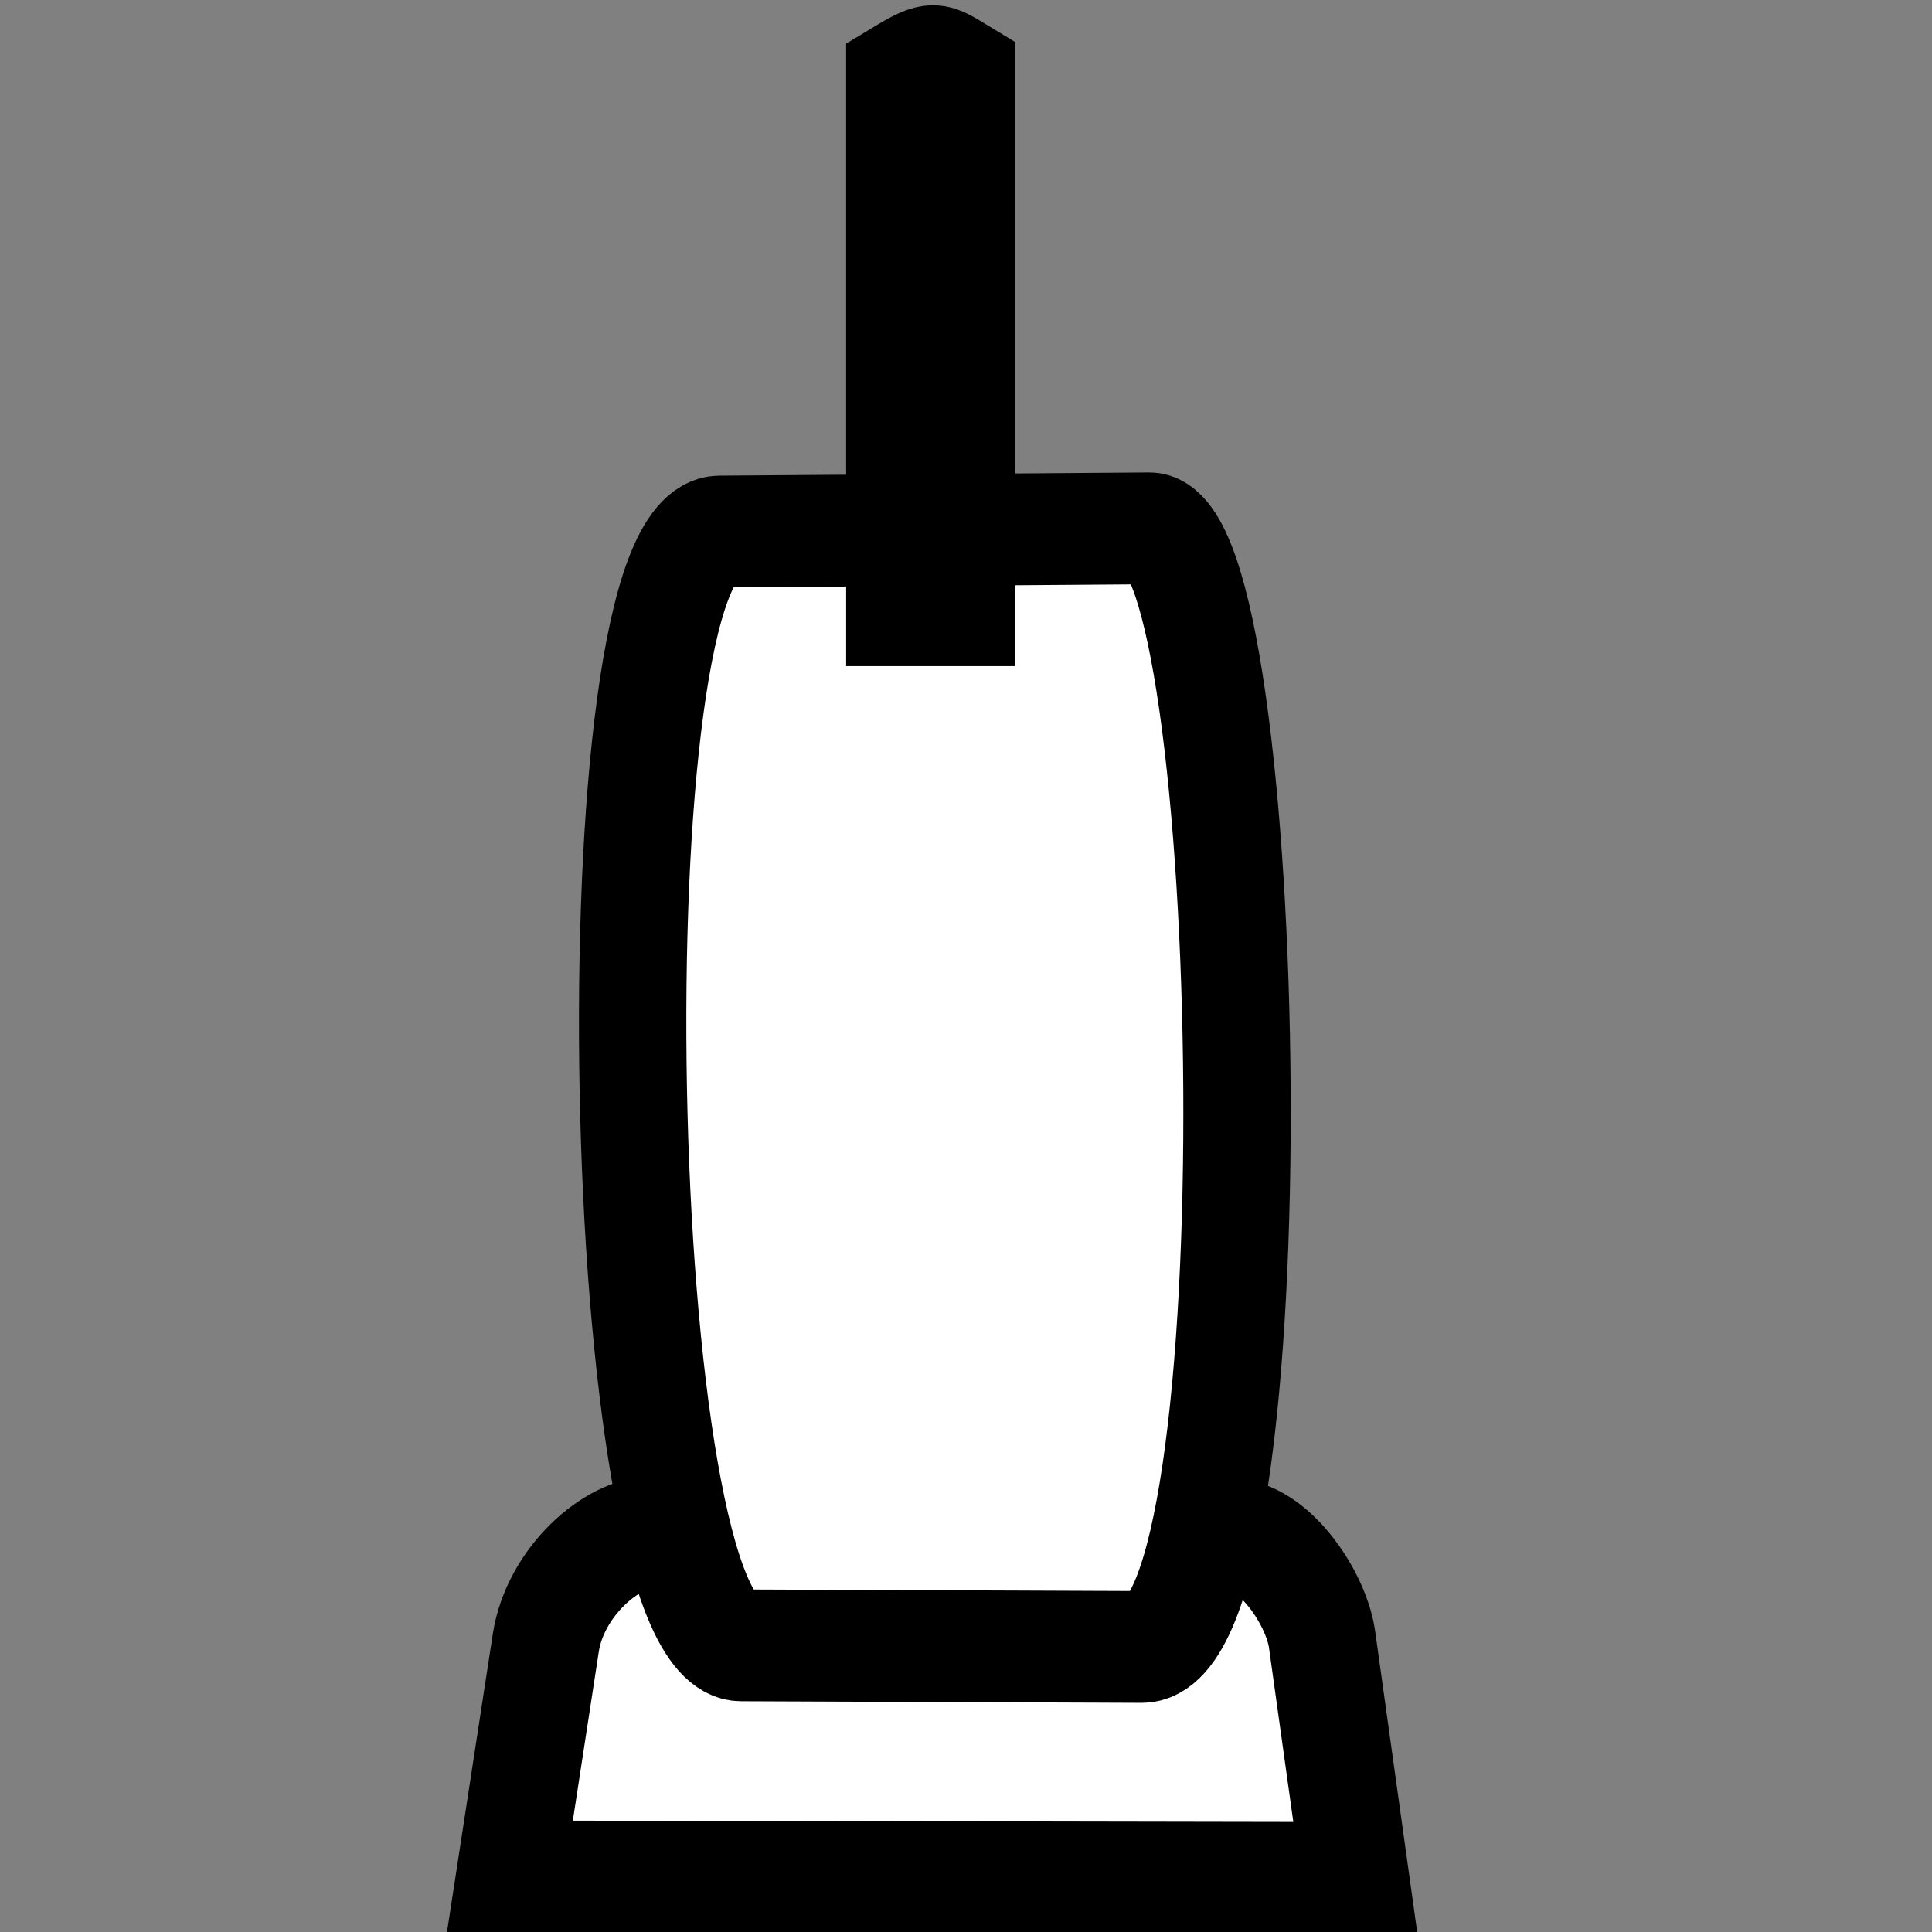 <?xml version="1.0" encoding="UTF-8" standalone="no"?>
<!-- Created with Inkscape (http://www.inkscape.org/) -->

<svg
   version="1.1"
   id="svg1"
   width="100"
   height="100"
   viewBox="0 0 100 100"
   sodipodi:docname="vacuum.svg"
   inkscape:version="1.4 (1:1.4+202410161351+e7c3feb100)"
   inkscape:export-filename="vacuum.png"
   inkscape:export-xdpi="30.719999"
   inkscape:export-ydpi="30.719999"
   xmlns:inkscape="http://www.inkscape.org/namespaces/inkscape"
   xmlns:sodipodi="http://sodipodi.sourceforge.net/DTD/sodipodi-0.dtd"
   xmlns="http://www.w3.org/2000/svg"
   xmlns:svg="http://www.w3.org/2000/svg">
  <rect x="0" y="0" width="100" height="100" fill="#808080" stroke="none"/>
  <defs
     id="defs1" />
  <sodipodi:namedview
     id="namedview1"
     pagecolor="#ffffff"
     bordercolor="#000000"
     borderopacity="0.25"
     inkscape:showpageshadow="2"
     inkscape:pageopacity="0.0"
     inkscape:pagecheckerboard="0"
     inkscape:deskcolor="#d1d1d1"
     showgrid="false"
     inkscape:zoom="7.3036274"
     inkscape:cx="50.865136"
     inkscape:cy="43.060795"
     inkscape:window-width="1458"
     inkscape:window-height="1186"
     inkscape:window-x="2332"
     inkscape:window-y="40"
     inkscape:window-maximized="0"
     inkscape:current-layer="layer1" />
  <g
     inkscape:groupmode="layer"
     id="layer1"
     inkscape:label="Image 1"
     style="display:inline;stroke-width:2.379;fill:none"
     transform="matrix(0.412,0,0,0.429,34.681,1.791)">
    <g
       id="g3"
       transform="translate(-79.371,0.32)"
       style="fill:none">
      <path
         id="rect2"
         style="display:inline;fill:#ffffff;stroke:#000000;stroke-width:13.488;stroke-linecap:round;fill-opacity:1"
         d="m 77.204,180.387 72.667,0.271 c 5.19,0.019 10.494,7.321 11.384,12.433 l 4.217,28.994 -106.22,-0.184 4.512,-28.199 c 1.162,-7.261 8.253,-13.335 13.441,-13.316 z"
         inkscape:label="sucker"
         sodipodi:nodetypes="sssccss" />
      <path
         id="rect1"
         style="display:inline;fill:#ffffff;stroke:#000000;stroke-width:13.488;stroke-linecap:round;fill-opacity:1"
         d="m 85.585,59.639 54.023,-0.387 c 13.407,-0.096 16.206,135.027 -0.968,134.961 L 88.296,194.019 C 71.955,193.956 69.424,59.754 85.585,59.639 Z"
         sodipodi:nodetypes="sssss"
         inkscape:label="body" />
      <path
         id="rect3"
         style="fill:none;stroke:#000000;stroke-width:13.488;stroke-linecap:round"
         d="m 108.24,4.647 c 4.31,-2.503 4.397,-2.138 7.745,-0.194 l 1e-5,64.673 h -7.745 z"
         sodipodi:nodetypes="ccccc"
         inkscape:label="handle" />
    </g>
  </g>
</svg>

